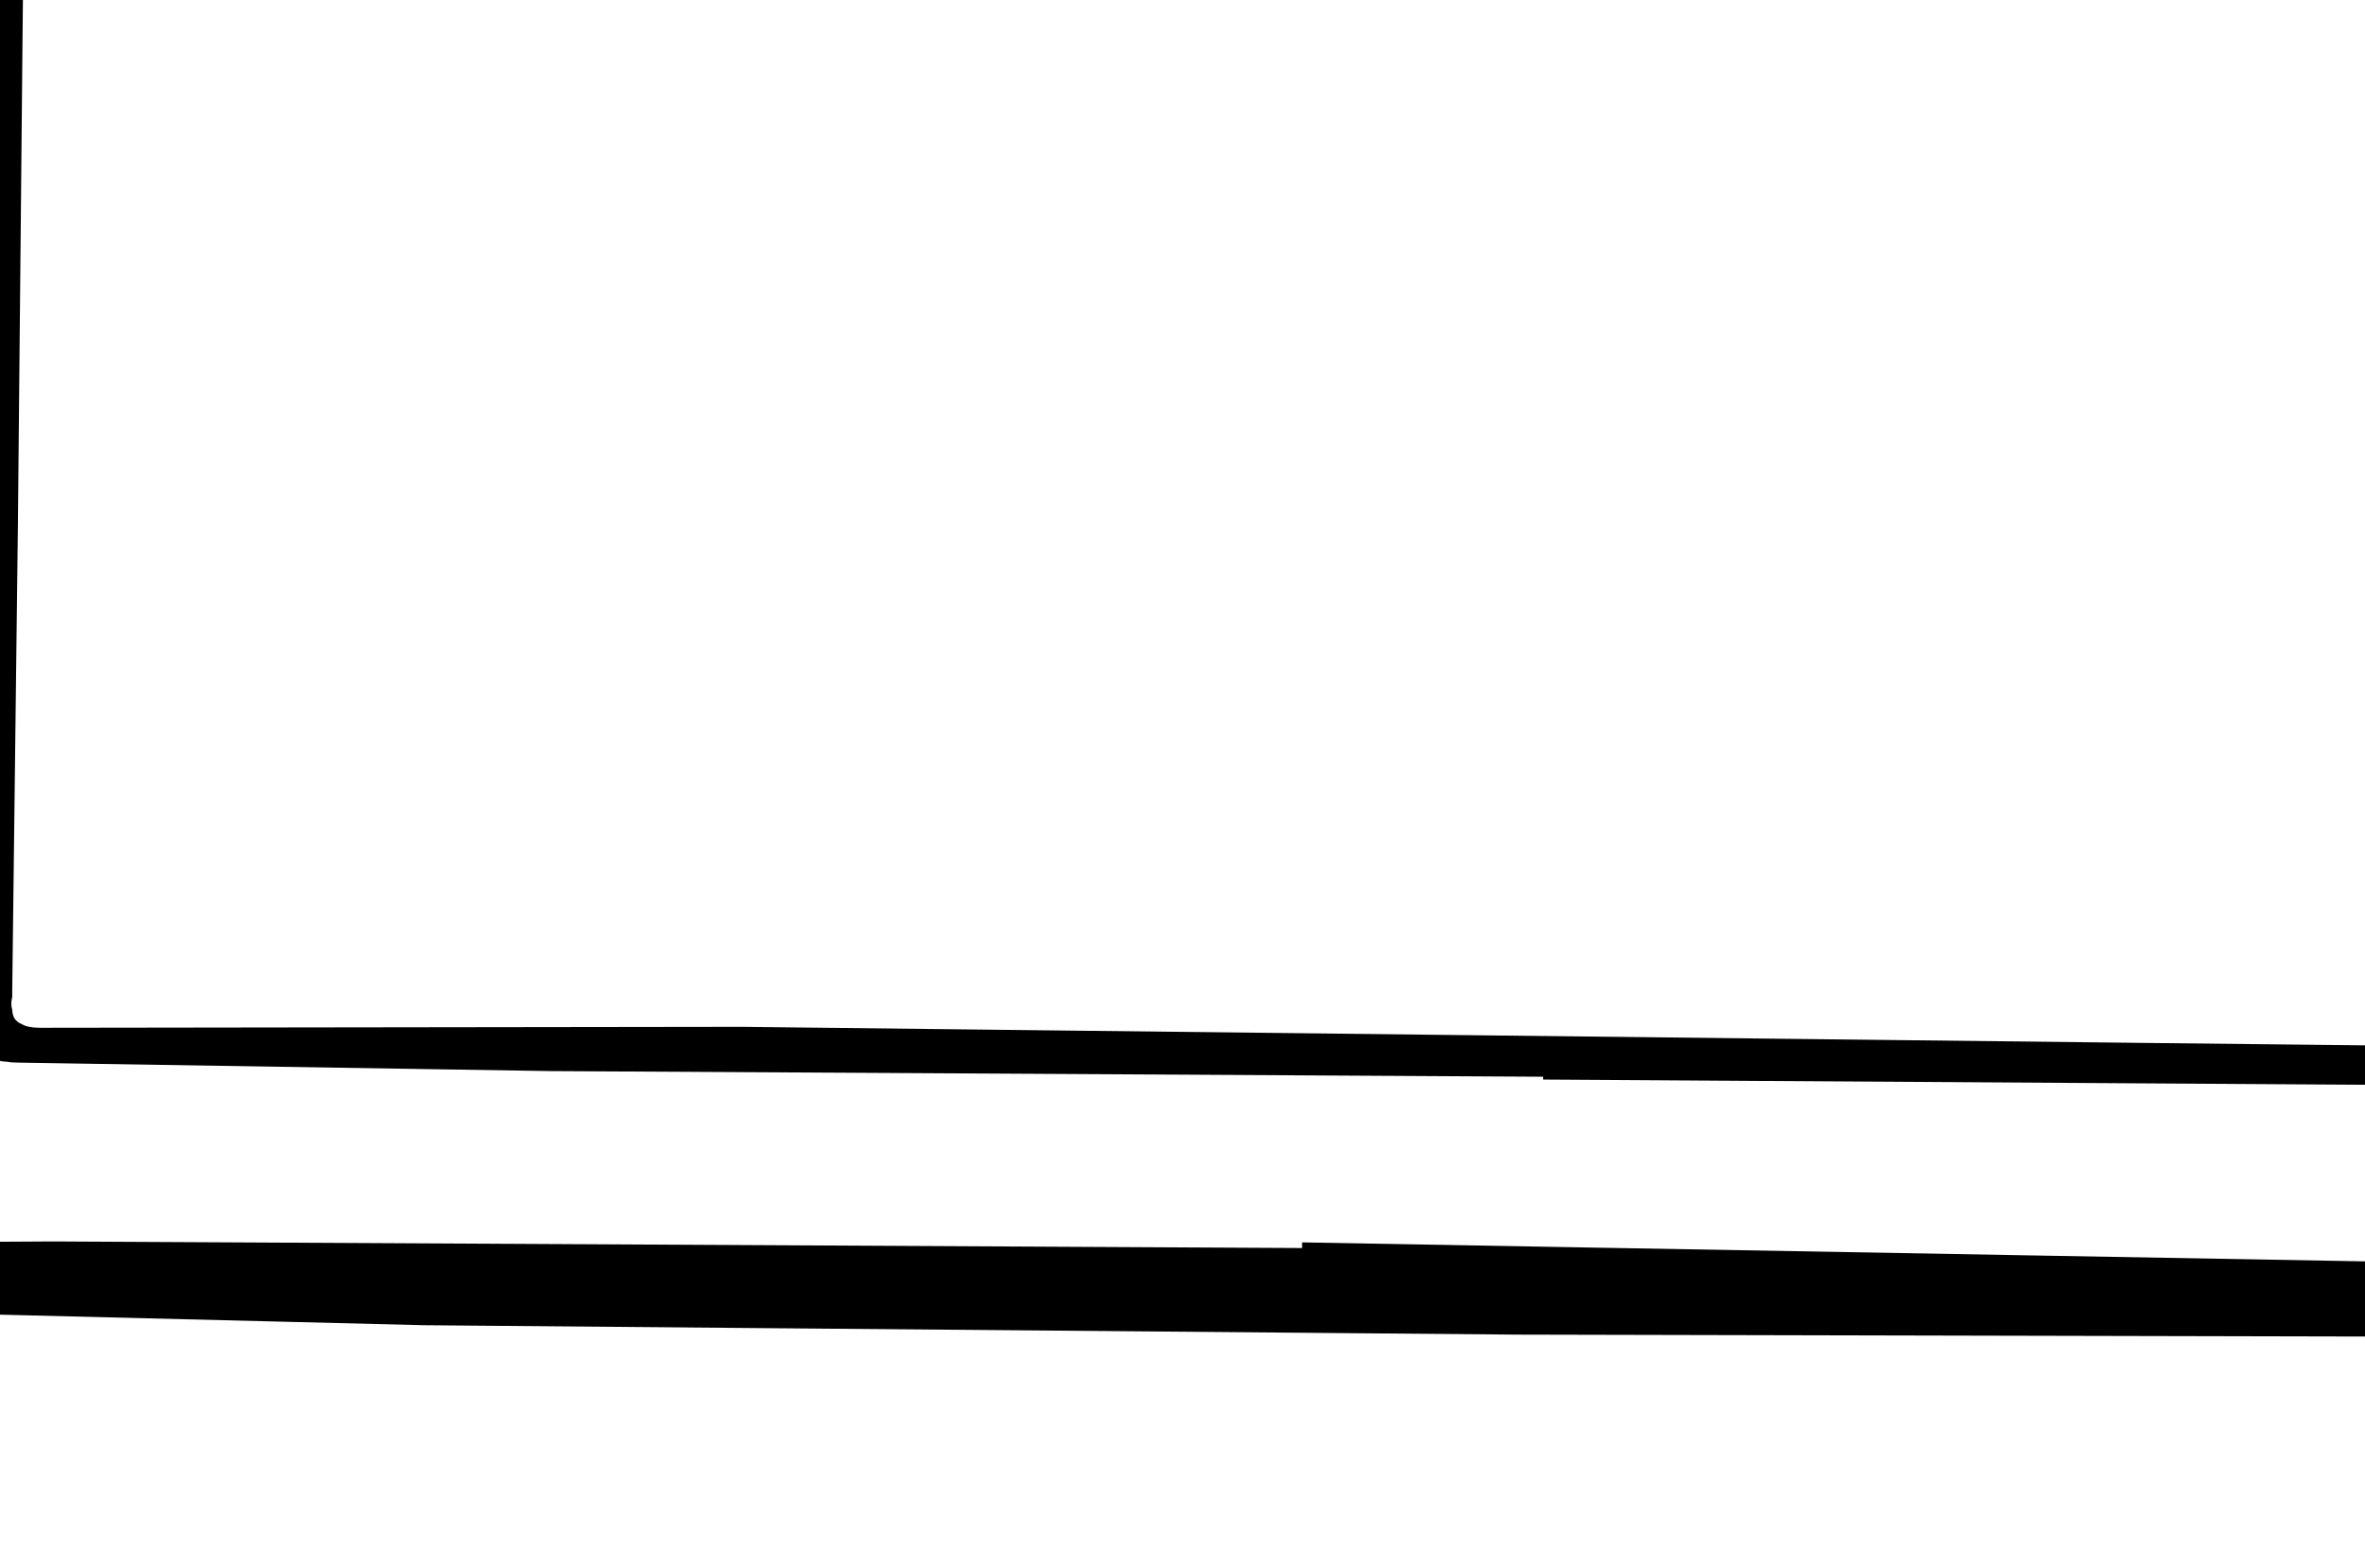 <?xml version="1.0" encoding="UTF-8" standalone="no"?>
<svg xmlns:xlink="http://www.w3.org/1999/xlink" height="83.3px" width="125.6px" xmlns="http://www.w3.org/2000/svg">
  <g transform="matrix(1.0, 0.0, 0.0, 1.0, 62.8, 41.65)">
    <path d="M5.85 -90.3 L3.15 -98.75 -1.6 -115.45 Q-1.9 -116.4 -2.25 -117.65 -2.45 -118.25 -2.95 -119.9 -3.35 -121.3 -3.6 -122.1 -3.95 -123.35 -4.3 -124.3 -4.65 -125.5 -5.0 -126.5 -5.35 -127.65 -5.75 -128.7 -6.15 -129.85 -6.55 -130.85 -7.0 -132.0 -7.45 -133.0 -9.0 -136.6 -11.85 -141.7 -17.7 -152.0 -16.7 -150.2 -16.85 -150.45 -18.3 -153.25 -19.25 -155.1 -19.95 -156.25 -20.0 -156.35 -20.1 -156.5 -20.2 -156.6 -20.3 -156.7 -20.4 -156.85 -20.5 -156.95 -20.6 -157.05 -20.7 -157.15 -20.85 -157.25 -20.95 -157.35 -21.1 -157.4 -21.2 -157.5 -21.35 -157.55 -21.45 -157.65 -21.6 -157.7 -21.7 -157.75 -22.0 -157.85 -22.25 -158.0 -22.45 -158.15 -22.65 -158.3 -22.8 -158.45 -22.9 -158.6 -23.05 -158.8 -23.1 -158.95 -23.2 -159.15 -23.25 -159.35 -23.25 -159.55 -23.25 -159.8 -23.25 -160.0 -23.2 -160.25 -23.2 -160.45 -23.15 -160.7 -23.1 -161.0 -22.95 -161.25 -22.85 -161.5 -22.7 -161.75 -22.6 -161.95 -22.4 -162.15 -22.25 -162.35 -22.05 -162.5 -21.85 -162.65 -21.6 -162.8 -21.35 -162.9 -21.1 -162.95 -20.85 -163.05 -20.55 -163.1 -20.3 -163.1 -19.95 -163.1 -19.65 -163.1 -19.4 -163.05 -19.15 -163.0 -18.95 -162.9 -18.7 -162.8 -18.55 -162.65 -18.35 -162.55 -18.2 -162.35 -18.05 -162.2 -18.0 -162.0 -17.9 -161.8 -17.8 -161.6 -17.75 -161.4 -17.75 -161.15 -17.75 -160.9 -17.8 -160.7 -17.95 -159.85 -17.95 -159.0 -17.9 -158.25 -17.75 -157.45 -17.55 -156.75 -17.25 -156.0 -17.0 -155.35 -16.6 -154.6 -16.3 -154.05 -15.8 -153.25 -15.95 -153.5 -15.0 -151.95 -14.5 -151.15 -14.2 -150.6 -13.8 -149.85 -13.5 -149.25 -13.35 -148.85 -13.1 -148.45 -12.95 -148.1 -12.7 -147.7 -12.5 -147.35 -12.25 -146.95 -12.05 -146.65 -11.75 -146.2 -11.0 -145.05 -11.25 -145.45 -10.95 -145.05 -10.75 -144.7 -10.5 -144.3 -10.3 -143.95 -10.1 -143.55 -9.9 -143.2 -9.3 -142.05 -8.75 -140.9 -8.2 -139.75 -7.7 -138.6 -7.2 -137.4 -6.7 -136.25 -6.25 -135.05 -5.8 -133.9 -5.35 -132.7 -4.9 -131.5 -4.5 -130.3 -4.1 -129.1 -3.7 -127.85 -3.35 -126.65 -3.0 -125.4 -2.65 -124.2 -1.6 -120.25 0.2 -114.55 3.9 -102.8 3.25 -104.95 L5.75 -96.65 Q5.8 -96.4 5.9 -96.2 6.0 -95.95 6.1 -95.75 6.2 -95.5 6.3 -95.25 6.4 -95.05 6.55 -94.8 6.65 -94.6 6.8 -94.35 6.95 -94.15 7.15 -93.9 7.3 -93.65 7.5 -93.45 7.65 -93.2 7.85 -92.95 L11.45 -103.25 Q11.55 -103.5 11.65 -103.85 11.7 -104.1 11.8 -104.45 12.0 -105.1 12.0 -105.05 12.1 -105.4 12.15 -105.65 12.25 -106.0 12.35 -106.25 12.45 -106.6 12.55 -106.85 12.7 -107.15 12.8 -107.45 12.95 -107.7 13.1 -108.0 13.15 -108.1 13.3 -108.25 13.4 -108.35 13.55 -108.45 13.7 -108.6 13.85 -108.7 14.05 -108.8 14.2 -108.85 14.4 -108.95 14.6 -109.0 14.8 -109.1 14.95 -109.1 15.15 -109.15 15.25 -109.15 15.45 -109.15 15.55 -109.1 16.4 -108.75 17.2 -108.6 17.95 -108.45 18.65 -108.45 19.35 -108.5 20.0 -108.65 20.6 -108.8 21.15 -109.05 21.75 -109.35 22.25 -109.75 22.75 -110.15 23.25 -110.65 23.7 -111.15 24.15 -111.75 24.55 -112.35 24.95 -113.0 25.15 -113.3 25.35 -113.6 25.55 -113.85 25.75 -114.05 26.0 -114.25 26.25 -114.4 26.5 -114.6 26.75 -114.65 27.0 -114.75 27.3 -114.8 27.6 -114.85 27.9 -114.85 28.25 -114.8 28.6 -114.75 28.95 -114.65 29.35 -114.55 29.85 -114.4 30.2 -114.3 30.6 -114.2 30.9 -114.15 31.2 -114.1 31.45 -114.15 31.75 -114.2 31.95 -114.3 32.15 -114.4 32.35 -114.6 32.55 -114.8 32.7 -115.1 32.85 -115.4 33.05 -115.75 33.2 -116.1 33.4 -116.6 33.45 -116.7 33.5 -116.85 33.55 -116.95 33.6 -117.1 33.6 -117.2 33.65 -117.3 33.7 -117.45 33.75 -117.55 33.8 -117.7 33.85 -117.8 33.9 -117.9 33.95 -118.05 34.0 -118.15 34.05 -118.25 34.1 -118.35 34.2 -118.5 34.3 -118.75 34.45 -119.0 34.6 -119.2 34.75 -119.35 34.9 -119.55 35.1 -119.65 35.25 -119.75 35.45 -119.85 35.65 -119.9 35.85 -119.9 36.1 -119.95 36.35 -119.9 36.55 -119.85 36.85 -119.75 37.1 -119.65 37.35 -119.5 L50.15 -112.7 Q50.2 -112.7 50.25 -112.65 50.25 -112.65 50.3 -112.65 50.35 -112.6 50.4 -112.6 50.45 -112.6 50.45 -112.55 50.5 -112.55 50.55 -112.5 50.55 -112.5 50.6 -112.45 50.6 -112.45 50.65 -112.4 50.65 -112.4 50.65 -112.35 50.85 -111.9 51.05 -111.35 51.2 -111.05 51.5 -110.4 51.8 -109.75 51.9 -109.4 52.15 -108.85 52.35 -108.4 52.55 -107.9 52.75 -107.45 52.95 -106.9 53.1 -106.45 53.3 -105.9 53.45 -105.45 53.6 -104.9 53.75 -104.4 53.8 -104.15 53.8 -103.9 53.8 -103.65 53.7 -103.4 53.65 -103.2 53.5 -103.0 53.35 -102.8 53.2 -102.6 53.0 -102.4 52.75 -102.3 52.55 -102.15 52.3 -102.05 52.0 -101.95 51.75 -101.9 51.45 -101.85 51.15 -101.85 50.85 -101.85 50.6 -101.9 50.3 -102.0 50.05 -102.1 49.8 -102.15 49.6 -102.3 49.4 -102.45 49.2 -102.65 49.0 -102.8 48.9 -103.0 48.75 -103.25 48.65 -103.5 48.55 -103.75 48.5 -104.05 48.45 -104.3 48.45 -104.65 48.45 -104.8 48.5 -105.0 48.5 -105.15 48.5 -105.35 48.55 -105.5 48.6 -105.65 48.6 -105.85 48.65 -106.0 48.7 -106.2 48.75 -106.35 48.8 -106.55 48.85 -106.7 48.9 -106.85 49.0 -107.0 49.05 -107.2 49.1 -107.35 49.25 -107.65 49.35 -107.95 49.45 -108.25 49.5 -108.55 49.55 -108.85 49.55 -109.1 49.55 -109.35 49.45 -109.6 49.4 -109.85 49.25 -110.05 49.15 -110.3 48.95 -110.5 48.75 -110.7 48.5 -110.9 48.25 -111.1 47.95 -111.25 L36.45 -117.5 Q36.3 -117.25 36.15 -116.95 36.0 -116.75 35.8 -116.4 35.55 -115.95 35.5 -115.85 35.35 -115.6 35.2 -115.35 35.05 -115.1 34.95 -114.85 34.8 -114.55 34.7 -114.35 34.55 -114.05 34.45 -113.8 34.3 -113.55 34.25 -113.3 34.1 -112.95 33.95 -112.7 33.85 -112.4 33.65 -112.2 33.5 -112.0 33.3 -111.8 33.1 -111.65 32.9 -111.6 32.65 -111.5 32.4 -111.45 32.15 -111.4 31.9 -111.4 31.6 -111.45 31.3 -111.5 31.0 -111.55 30.65 -111.65 30.0 -111.85 29.55 -112.0 29.0 -112.1 28.65 -112.2 28.2 -112.25 27.9 -112.25 27.55 -112.25 27.25 -112.15 27.0 -112.1 26.75 -111.9 26.5 -111.7 26.25 -111.45 26.0 -111.15 25.75 -110.75 25.5 -110.4 25.2 -109.85 24.9 -109.25 24.5 -108.75 24.15 -108.25 23.75 -107.85 23.35 -107.45 22.95 -107.15 22.5 -106.85 22.05 -106.65 21.55 -106.4 21.05 -106.3 20.55 -106.2 20.0 -106.15 19.4 -106.15 18.8 -106.25 18.2 -106.3 17.55 -106.5 17.1 -106.6 16.75 -106.65 16.4 -106.7 16.1 -106.65 15.75 -106.65 15.5 -106.55 15.25 -106.45 15.0 -106.3 14.8 -106.15 14.6 -105.95 14.45 -105.75 14.25 -105.45 14.1 -105.2 13.95 -104.85 13.85 -104.55 13.7 -104.15 12.85 -101.6 11.4 -97.85 8.95 -91.35 9.05 -91.55 9.0 -91.45 8.9 -90.3 9.15 -90.3 10.05 -90.2 10.75 -90.15 11.15 -90.15 L62.8 -89.5 85.25 -88.95 Q85.95 -88.95 86.4 -88.9 86.9 -88.9 87.25 -88.8 87.65 -88.75 87.9 -88.65 88.2 -88.55 88.4 -88.35 88.55 -88.15 88.7 -87.9 88.8 -87.65 88.9 -87.25 88.95 -86.9 88.95 -86.45 89.0 -86.0 89.0 -85.35 L88.95 -46.35 88.25 14.85 Q88.2 19.85 87.85 26.55 87.85 27.05 87.8 27.4 87.75 27.8 87.65 28.05 87.6 28.35 87.5 28.55 87.35 28.75 87.2 28.9 87.05 29.05 86.8 29.15 86.55 29.25 86.25 29.3 85.95 29.35 85.55 29.35 85.15 29.4 84.65 29.4 L17.85 29.25 -40.3 28.75 -72.4 27.95 Q-72.6 27.95 -72.85 27.9 -73.1 27.85 -73.3 27.8 -73.55 27.75 -73.8 27.65 -74.0 27.6 -74.25 27.45 -74.45 27.35 -74.7 27.25 -74.9 27.15 -75.1 27.0 -75.3 26.9 -75.55 26.75 -75.75 26.6 -75.9 26.45 -77.15 25.55 -78.8 24.35 -79.6 23.8 -81.65 22.3 -83.5 21.0 -84.55 20.25 -86.15 19.1 -87.4 18.15 -88.95 17.0 -90.25 16.0 -91.75 14.9 -93.05 13.85 -94.5 12.75 -95.85 11.65 -97.25 10.5 -98.55 9.4 -99.15 8.9 -99.8 8.45 -100.4 8.05 -101.1 7.65 -101.7 7.35 -102.45 7.0 -103.05 6.75 -103.8 6.45 -104.25 6.3 -105.15 5.95 -106.05 5.6 -106.5 5.45 -107.25 5.15 -107.85 4.9 -108.55 4.55 -109.2 4.25 -109.5 4.1 -109.75 3.95 -110.0 3.75 -110.2 3.6 -110.4 3.4 -110.6 3.25 -110.75 3.05 -110.9 2.85 -111.05 2.65 -111.15 2.4 -111.25 2.2 -111.35 1.95 -111.4 1.7 -111.45 1.4 -111.45 1.1 -111.45 0.8 L-110.95 -63.0 Q-110.95 -63.35 -110.95 -63.65 -110.9 -63.95 -110.85 -64.2 -110.8 -64.5 -110.7 -64.75 -110.6 -65.0 -110.5 -65.2 -110.35 -65.45 -110.15 -65.65 -110.0 -65.8 -109.75 -66.0 -109.55 -66.15 -109.25 -66.3 -108.95 -66.45 -108.6 -66.55 -108.1 -66.7 -107.65 -66.85 -107.15 -67.0 -106.65 -67.15 -106.15 -67.3 -105.7 -67.45 -105.2 -67.6 -104.75 -67.8 -104.25 -67.95 -103.8 -68.1 -103.3 -68.3 -102.85 -68.45 -102.35 -68.65 -101.9 -68.85 -101.45 -69.05 -101.0 -69.2 -99.85 -69.7 -97.3 -71.7 L-81.45 -84.05 Q-78.8 -86.1 -72.95 -89.85 -72.85 -89.9 -72.7 -90.0 -72.6 -90.05 -72.45 -90.1 -72.35 -90.1 -72.2 -90.15 -72.05 -90.2 -71.9 -90.2 -71.75 -90.25 -71.6 -90.25 -71.45 -90.25 -71.3 -90.25 -71.2 -90.3 -71.05 -90.3 -70.9 -90.3 -70.75 -90.3 L-30.45 -90.35 3.4 -90.2 Q3.65 -90.2 5.85 -90.3 L5.85 -90.3 M6.35 24.65 L6.35 24.35 81.9 25.7 Q82.5 25.7 82.8 25.7 83.25 25.7 83.5 25.7 83.8 25.65 84.0 25.6 84.2 25.5 84.35 25.4 84.45 25.25 84.55 25.05 84.6 24.85 84.65 24.6 84.65 24.35 84.7 23.9 84.7 23.65 84.7 23.05 L84.55 -2.6 85.6 -82.95 Q85.6 -83.3 85.6 -83.6 85.55 -83.9 85.5 -84.1 85.45 -84.35 85.4 -84.5 85.3 -84.7 85.15 -84.85 85.0 -85.0 84.85 -85.05 84.65 -85.15 84.4 -85.2 84.15 -85.3 83.85 -85.3 83.55 -85.35 83.2 -85.3 L45.6 -85.2 -67.75 -86.55 Q-68.4 -86.55 -68.65 -86.55 -69.1 -86.55 -69.35 -86.55 -69.65 -86.5 -69.85 -86.45 -70.05 -86.35 -70.15 -86.25 -70.3 -86.1 -70.35 -85.9 -70.4 -85.75 -70.45 -85.45 -70.5 -85.15 -70.5 -84.75 -70.5 -84.5 -70.5 -83.85 L-70.75 -23.45 -71.55 21.35 Q-71.55 22.1 -71.55 22.35 -71.55 22.85 -71.55 23.1 -71.5 23.45 -71.45 23.65 -71.35 23.9 -71.2 24.0 -71.1 24.15 -70.85 24.25 -70.6 24.3 -70.25 24.35 -69.95 24.35 -69.45 24.35 -69.15 24.35 -68.4 24.35 L-60.0 24.3 6.35 24.65 6.35 24.65 M-74.3 -83.9 Q-74.35 -83.85 -74.45 -83.85 -74.5 -83.8 -74.55 -83.8 -74.6 -83.75 -74.7 -83.75 -74.8 -83.7 -74.8 -83.7 -74.85 -83.65 -74.9 -83.65 -74.95 -83.65 -75.0 -83.6 -75.05 -83.6 -75.1 -83.55 -75.15 -83.55 -75.15 -83.5 L-95.55 -68.25 Q-95.7 -68.15 -95.8 -68.0 -95.95 -67.9 -96.05 -67.75 -96.15 -67.6 -96.25 -67.4 -96.35 -67.25 -96.4 -67.05 -96.5 -66.85 -96.55 -66.7 -96.65 -66.5 -96.7 -66.3 -96.75 -66.1 -96.75 -65.9 -96.8 -65.75 -96.8 -65.55 L-97.35 -29.2 Q-97.55 -22.6 -98.0 -13.2 -99.55 19.15 -98.8 2.8 -98.8 3.0 -98.8 3.2 -98.8 3.4 -98.75 3.6 -98.75 3.8 -98.7 3.95 -98.65 4.1 -98.6 4.3 -98.5 4.45 -98.4 4.6 -98.35 4.75 -98.2 4.9 -98.05 5.05 -97.9 5.2 -97.75 5.35 -97.55 5.5 L-78.65 19.35 Q-78.15 19.75 -75.8 21.4 L-74.3 -83.9 -74.3 -83.9 M-102.45 1.7 L-100.85 -64.5 Q-100.1 -64.75 -103.25 -63.7 -104.75 -63.25 -105.8 -63.0 -106.1 -62.95 -106.3 -62.85 -106.55 -62.8 -106.7 -62.7 -106.9 -62.6 -107.05 -62.5 -107.15 -62.35 -107.25 -62.2 -107.35 -62.05 -107.4 -61.9 -107.5 -61.7 -107.5 -61.5 -107.55 -61.35 -107.55 -61.1 -107.6 -60.9 -107.55 -60.65 L-107.55 -32.8 -108.0 -1.7 Q-108.0 -1.6 -108.0 -1.45 -107.95 -1.3 -107.95 -1.15 -107.9 -1.0 -107.85 -0.85 -107.8 -0.7 -107.75 -0.55 -107.7 -0.4 -107.65 -0.3 -107.55 -0.15 -107.5 -0.05 -107.4 0.05 -107.35 0.15 -107.25 0.2 -107.15 0.25 -106.9 0.35 -106.6 0.5 -106.35 0.6 -106.05 0.7 -105.8 0.8 -105.5 0.85 -105.25 0.95 -104.9 1.05 -104.65 1.1 -104.3 1.2 -104.25 1.2 -103.7 1.35 -103.35 1.45 -103.1 1.55 -102.75 1.65 -102.45 1.7 L-102.45 1.7 M19.15 15.55 L-33.55 15.25 -61.85 14.8 Q-62.2 14.8 -62.45 14.75 -62.75 14.75 -62.95 14.65 -63.2 14.6 -63.4 14.5 -63.55 14.4 -63.7 14.25 -63.85 14.1 -63.95 13.95 -64.05 13.75 -64.1 13.55 -64.15 13.35 -64.2 13.1 -64.2 12.85 -64.2 12.55 -64.2 12.05 -64.15 8.9 L-63.75 -51.25 -63.4 -73.85 Q-63.4 -74.35 -63.4 -74.65 -63.35 -75.0 -63.3 -75.3 -63.25 -75.55 -63.15 -75.75 -63.05 -75.95 -62.9 -76.1 -62.75 -76.25 -62.55 -76.3 -62.35 -76.4 -62.05 -76.45 -61.8 -76.5 -61.4 -76.55 -61.05 -76.55 -60.55 -76.55 L53.2 -75.8 75.2 -75.5 Q75.55 -75.5 75.85 -75.45 76.15 -75.45 76.4 -75.35 76.65 -75.3 76.85 -75.2 77.05 -75.1 77.2 -74.95 77.4 -74.8 77.5 -74.65 77.6 -74.45 77.7 -74.2 77.75 -73.95 77.8 -73.65 77.85 -73.4 77.8 -73.05 L77.25 -0.35 76.95 13.6 Q76.95 13.95 76.9 14.2 76.85 14.5 76.8 14.75 76.75 15.0 76.6 15.15 76.5 15.35 76.35 15.5 76.2 15.65 76.0 15.75 75.8 15.85 75.55 15.9 75.3 15.95 75.0 16.0 74.7 16.05 74.35 16.05 L19.15 15.7 Q19.15 15.65 19.15 15.55 L19.15 15.55 M-61.3 -74.85 Q-61.45 -72.75 -61.45 -72.45 L-61.45 -55.7 -61.85 -13.7 -62.15 10.95 Q-62.15 11.05 -62.15 11.3 -62.2 11.55 -62.2 11.65 -62.2 11.85 -62.15 12.0 -62.15 12.15 -62.1 12.3 -62.05 12.45 -61.95 12.55 -61.8 12.7 -61.65 12.75 -61.5 12.85 -61.25 12.9 -61.0 12.95 -60.7 12.95 L-23.35 12.9 50.75 13.75 73.45 14.0 Q73.7 14.0 73.95 14.0 74.15 13.95 74.3 13.9 74.45 13.85 74.6 13.75 74.7 13.7 74.8 13.6 74.85 13.45 74.9 13.35 74.95 13.2 75.0 13.05 75.0 12.9 75.0 12.7 75.0 12.55 75.0 12.3 L75.1 -20.8 Q75.15 -25.65 75.45 -33.7 75.8 -43.35 75.9 -46.55 L76.35 -72.2 Q76.35 -72.4 76.35 -72.55 76.3 -72.75 76.25 -72.85 76.2 -73.0 76.15 -73.1 76.1 -73.25 76.0 -73.3 75.9 -73.4 75.8 -73.45 75.65 -73.55 75.5 -73.55 75.4 -73.6 75.2 -73.6 75.05 -73.65 74.85 -73.65 71.7 -73.5 70.85 -73.5 L27.4 -73.65 -24.45 -74.25 -55.5 -74.55 Q-55.6 -74.55 -61.3 -74.85 L-61.3 -74.85 M-87.7 -10.25 L-88.0 -12.7 Q-88.25 -15.15 -88.45 -17.65 -88.6 -20.05 -88.65 -22.5 -88.7 -24.9 -88.7 -27.3 -88.65 -29.7 -88.55 -32.05 -88.45 -34.4 -88.25 -36.75 -88.05 -39.05 -87.75 -41.35 -87.5 -43.6 -87.15 -45.85 -86.8 -48.1 -86.35 -50.3 L-87.7 -10.25 -87.7 -10.25 M-89.6 -47.05 Q-90.05 -8.3 -89.75 -29.95 -89.9 -20.05 -90.3 -12.85 -90.45 -13.8 -90.55 -14.7 -90.65 -15.7 -90.75 -16.65 -90.85 -17.7 -90.95 -18.7 -91.05 -19.75 -91.1 -20.8 -91.15 -21.9 -91.2 -23.0 -91.25 -24.1 -91.3 -25.25 -91.3 -26.4 -91.3 -27.55 -91.35 -28.75 -91.3 -29.95 -91.3 -31.15 -91.25 -32.35 -91.2 -33.5 -91.1 -34.7 -91.05 -35.8 -90.95 -36.95 -90.85 -38.05 -90.75 -39.15 -90.6 -40.2 -90.5 -41.25 -90.35 -42.25 -90.2 -43.25 -90.05 -44.2 -89.9 -45.2 -89.75 -46.1 -89.6 -47.05 L-89.6 -47.05 M-93.6 -18.45 L-93.8 -19.95 Q-94.0 -21.4 -94.15 -22.9 -94.3 -24.35 -94.35 -25.8 -94.4 -27.25 -94.4 -28.65 -94.35 -30.1 -94.3 -31.5 -94.2 -32.9 -94.05 -34.3 -93.9 -35.65 -93.65 -37.05 -93.45 -38.4 -93.15 -39.75 -92.9 -41.05 -92.55 -42.4 L-93.6 -18.45 -93.6 -18.45 M-84.05 -9.95 L-84.45 -12.5 Q-84.85 -15.0 -85.1 -17.55 -85.35 -20.0 -85.45 -22.5 -85.55 -24.95 -85.5 -27.4 -85.45 -29.85 -85.3 -32.25 -85.15 -34.65 -84.85 -37.0 -84.6 -39.35 -84.2 -41.7 -83.8 -44.05 -83.3 -46.35 -82.8 -48.6 -82.2 -50.9 L-84.05 -9.95 -84.05 -9.95" fill="#000000" fill-rule="evenodd" stroke="none"/>
  </g>
</svg>
